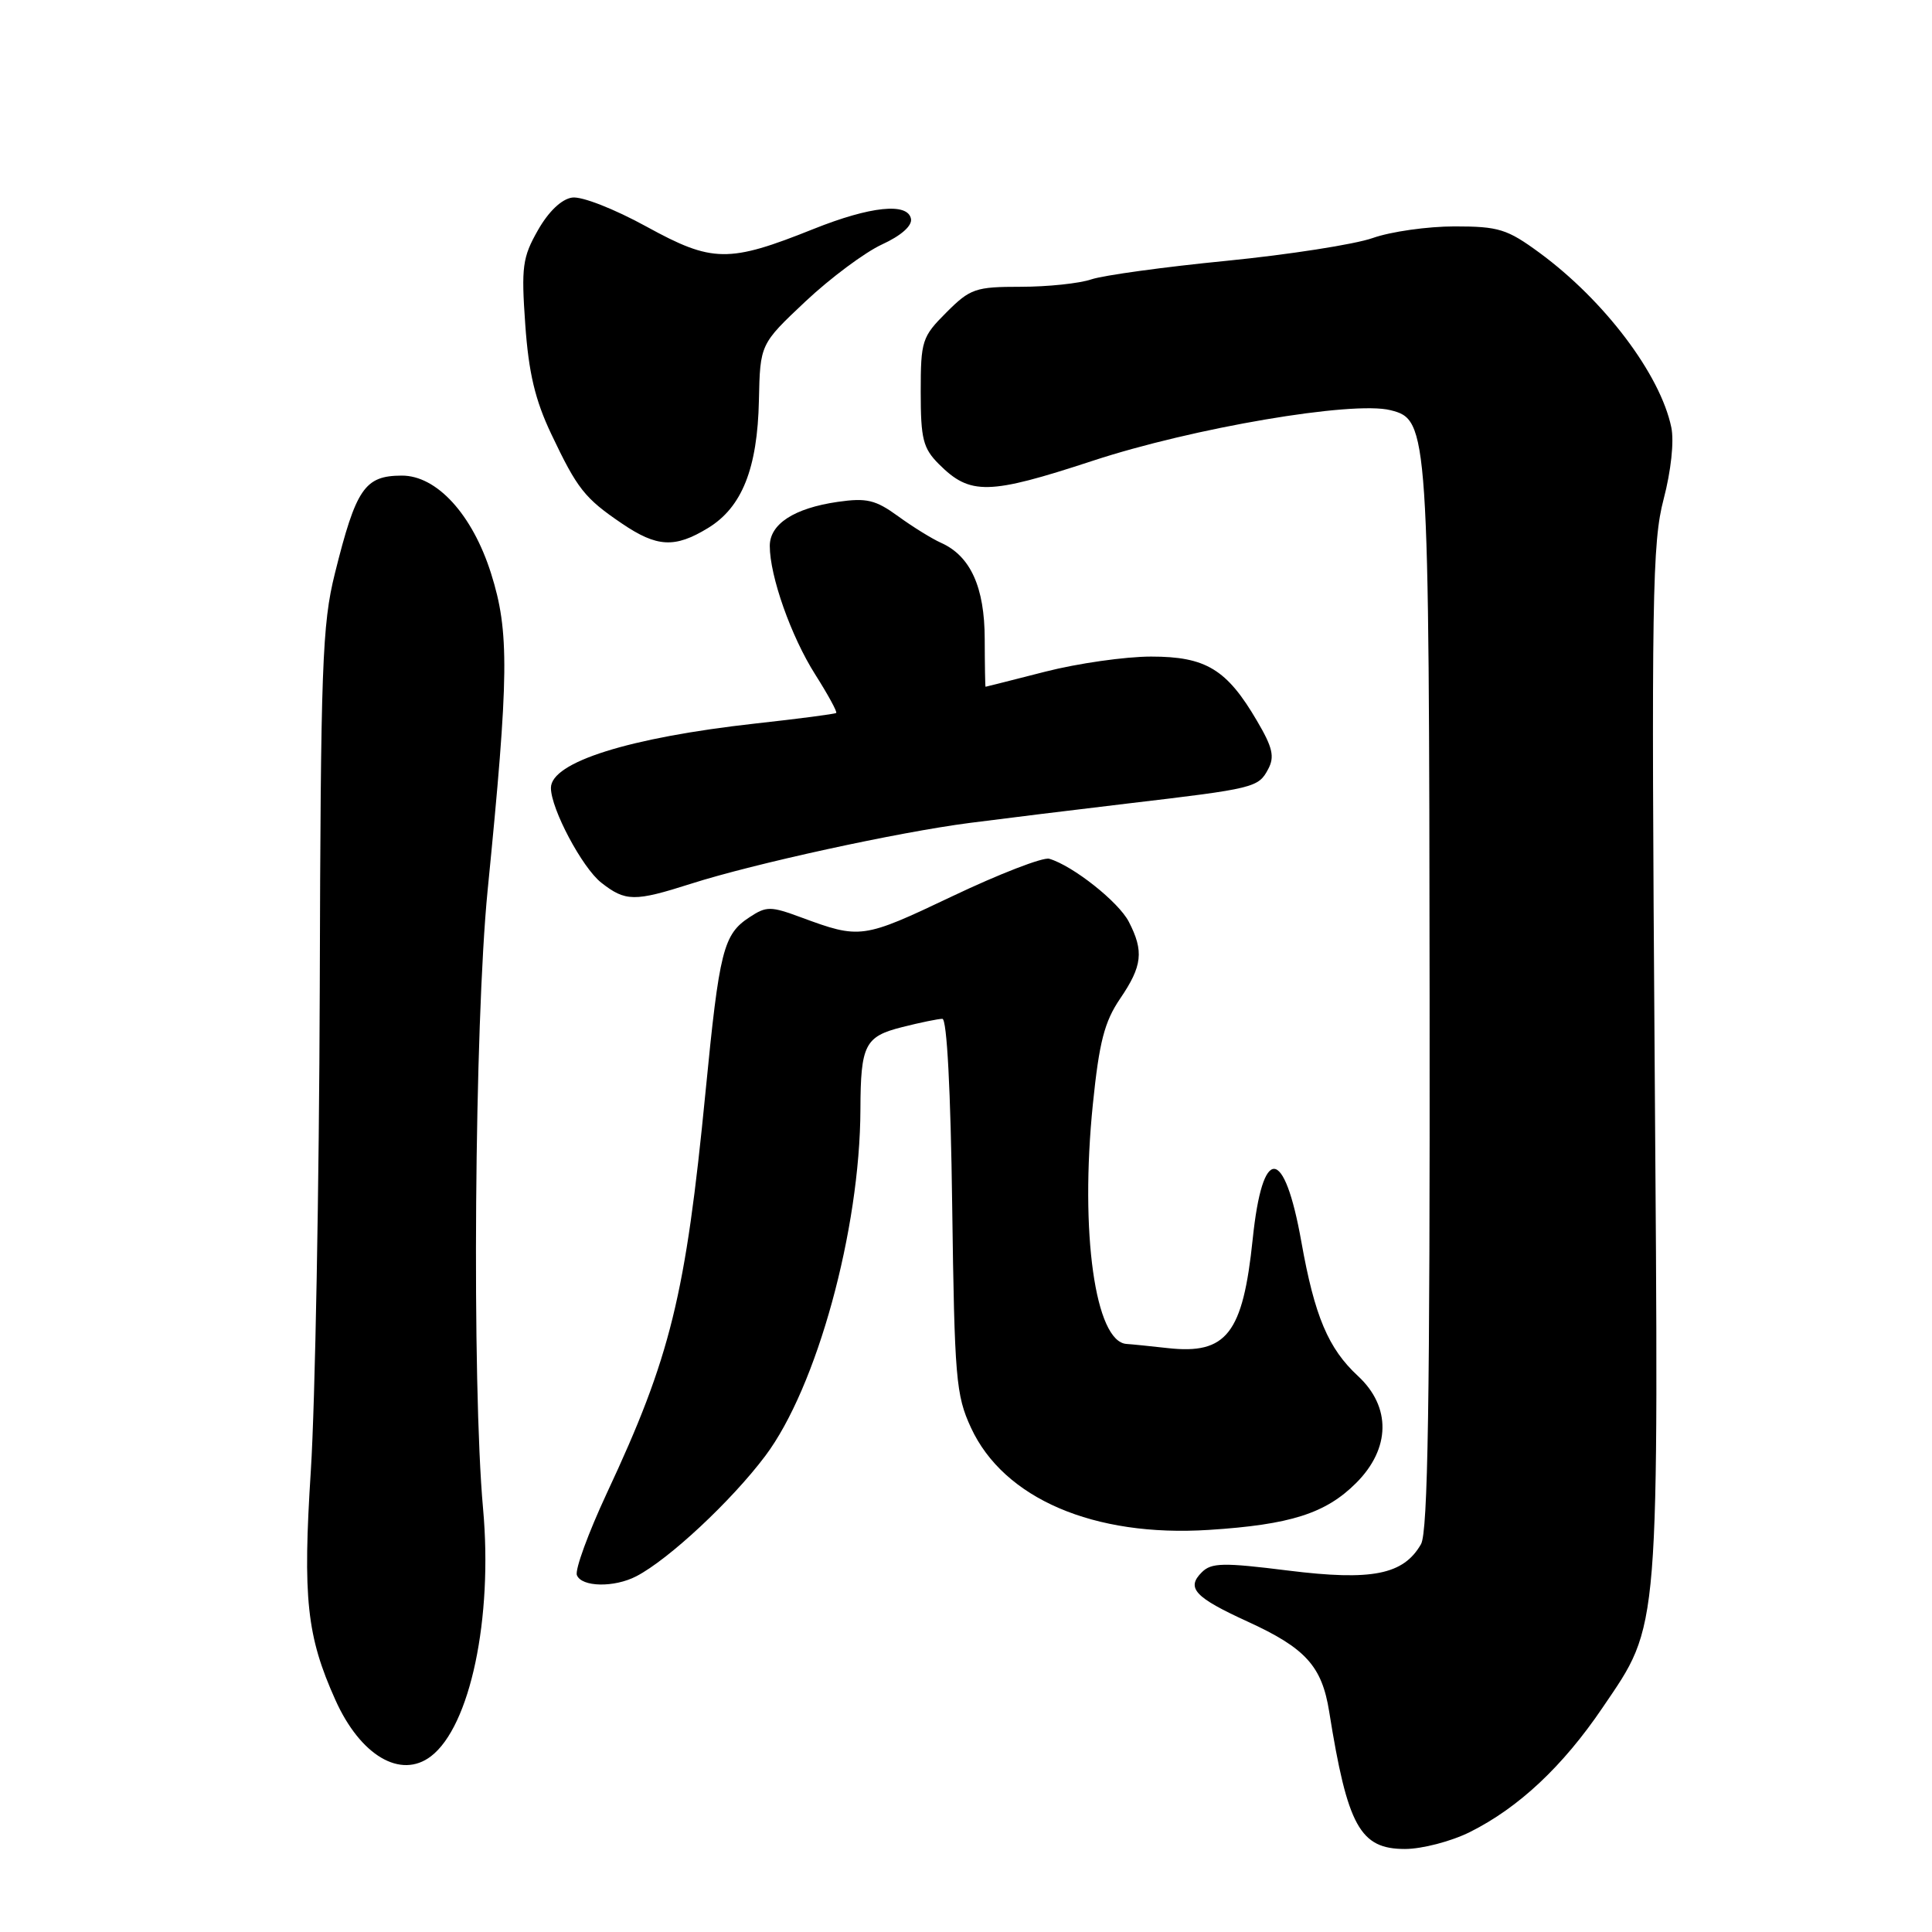 <?xml version="1.0" encoding="UTF-8" standalone="no"?>
<!DOCTYPE svg PUBLIC "-//W3C//DTD SVG 1.1//EN" "http://www.w3.org/Graphics/SVG/1.1/DTD/svg11.dtd" >
<svg xmlns="http://www.w3.org/2000/svg" xmlns:xlink="http://www.w3.org/1999/xlink" version="1.1" viewBox="0 0 256 256">
 <g >
 <path fill="currentColor"
d=" M 194.78 242.75 C 201.23 239.53 207.08 234.05 212.35 226.27 C 219.99 215.00 219.80 217.36 219.25 140.50 C 218.81 79.13 218.93 71.88 220.44 66.14 C 221.42 62.40 221.84 58.49 221.46 56.64 C 220.00 49.61 212.60 39.82 204.00 33.50 C 199.71 30.35 198.58 30.00 192.74 30.00 C 189.17 30.00 184.29 30.69 181.89 31.54 C 179.50 32.38 170.78 33.74 162.52 34.56 C 154.26 35.37 146.20 36.48 144.60 37.02 C 143.01 37.56 138.80 38.00 135.25 38.00 C 129.25 38.00 128.56 38.24 125.40 41.40 C 122.17 44.63 122.00 45.15 122.00 51.95 C 122.00 58.17 122.31 59.40 124.41 61.50 C 128.55 65.64 130.98 65.59 144.78 61.06 C 158.07 56.69 179.24 53.09 184.24 54.35 C 189.29 55.61 189.36 56.68 189.43 132.50 C 189.48 185.60 189.21 203.01 188.29 204.61 C 185.97 208.66 181.79 209.49 170.71 208.11 C 162.08 207.03 160.51 207.06 159.24 208.34 C 157.15 210.42 158.30 211.66 165.32 214.87 C 172.99 218.38 175.16 220.77 176.12 226.78 C 178.55 241.99 180.21 245.00 186.16 245.00 C 188.43 245.00 192.30 243.99 194.78 242.75 Z  M 57.10 232.72 C 62.30 228.75 65.32 214.45 64.01 199.92 C 62.51 183.35 62.87 135.63 64.61 118.00 C 67.45 89.41 67.51 83.72 65.07 75.99 C 62.60 68.17 57.87 62.99 53.22 63.02 C 48.32 63.04 47.18 64.71 44.37 76.00 C 42.69 82.75 42.49 88.22 42.37 131.00 C 42.29 157.12 41.76 185.84 41.19 194.82 C 40.10 211.80 40.64 216.80 44.44 225.25 C 47.75 232.63 53.09 235.78 57.10 232.72 Z  M 84.32 208.86 C 88.62 206.63 96.93 198.87 101.40 192.92 C 108.23 183.84 113.96 162.96 114.01 147.00 C 114.04 138.44 114.60 137.34 119.53 136.10 C 121.93 135.49 124.33 135.00 124.87 135.00 C 125.47 135.00 125.97 144.47 126.17 159.75 C 126.48 182.62 126.66 184.86 128.66 189.18 C 133.00 198.57 144.95 203.70 160.18 202.72 C 170.99 202.03 175.66 200.54 179.70 196.50 C 184.26 191.94 184.35 186.42 179.94 182.33 C 176.00 178.69 174.19 174.39 172.44 164.56 C 170.17 151.81 167.29 151.63 165.99 164.18 C 164.69 176.72 162.53 179.50 154.73 178.63 C 152.40 178.37 149.95 178.12 149.28 178.08 C 145.12 177.82 143.08 163.32 144.81 146.31 C 145.65 138.08 146.34 135.39 148.42 132.33 C 151.37 128.00 151.59 126.04 149.57 122.13 C 148.21 119.50 142.16 114.71 139.03 113.79 C 138.22 113.55 132.42 115.79 126.16 118.77 C 114.29 124.41 113.98 124.45 106.13 121.55 C 102.13 120.07 101.55 120.06 99.34 121.52 C 95.84 123.80 95.32 125.89 93.49 144.64 C 90.85 171.69 88.86 179.78 80.41 197.85 C 77.96 203.11 76.17 207.99 76.44 208.71 C 77.05 210.30 81.38 210.39 84.32 208.86 Z  M 91.56 117.10 C 99.87 114.44 118.98 110.27 128.50 109.04 C 132.90 108.47 142.35 107.31 149.50 106.46 C 166.22 104.49 166.74 104.36 168.03 101.93 C 168.92 100.28 168.64 99.05 166.56 95.52 C 162.56 88.68 159.78 87.00 152.53 87.00 C 149.11 87.00 142.80 87.90 138.50 89.00 C 134.20 90.10 130.64 91.00 130.59 91.00 C 130.54 91.00 130.49 88.15 130.48 84.68 C 130.47 77.80 128.59 73.67 124.70 71.93 C 123.49 71.39 120.92 69.80 119.00 68.40 C 116.01 66.23 114.84 65.95 111.00 66.50 C 105.22 67.34 102.00 69.43 102.00 72.34 C 102.00 76.34 104.82 84.33 108.02 89.37 C 109.71 92.04 110.97 94.34 110.80 94.47 C 110.64 94.61 105.82 95.24 100.09 95.87 C 83.36 97.73 73.00 100.99 73.00 104.40 C 73.00 107.17 77.14 114.96 79.66 116.95 C 82.88 119.48 84.07 119.49 91.56 117.10 Z  M 93.81 69.97 C 98.32 67.23 100.37 62.07 100.56 53.05 C 100.72 45.60 100.72 45.60 106.73 39.94 C 110.04 36.83 114.61 33.43 116.87 32.39 C 119.40 31.23 120.88 29.92 120.71 29.00 C 120.30 26.81 115.35 27.32 107.80 30.34 C 96.54 34.85 94.40 34.82 85.67 30.03 C 81.39 27.68 77.08 25.99 75.81 26.18 C 74.41 26.38 72.69 28.02 71.28 30.50 C 69.23 34.10 69.06 35.36 69.60 43.00 C 70.05 49.39 70.90 52.99 73.04 57.50 C 76.50 64.79 77.46 66.01 82.41 69.37 C 87.05 72.52 89.42 72.65 93.81 69.97 Z "/>
</g>
</svg>